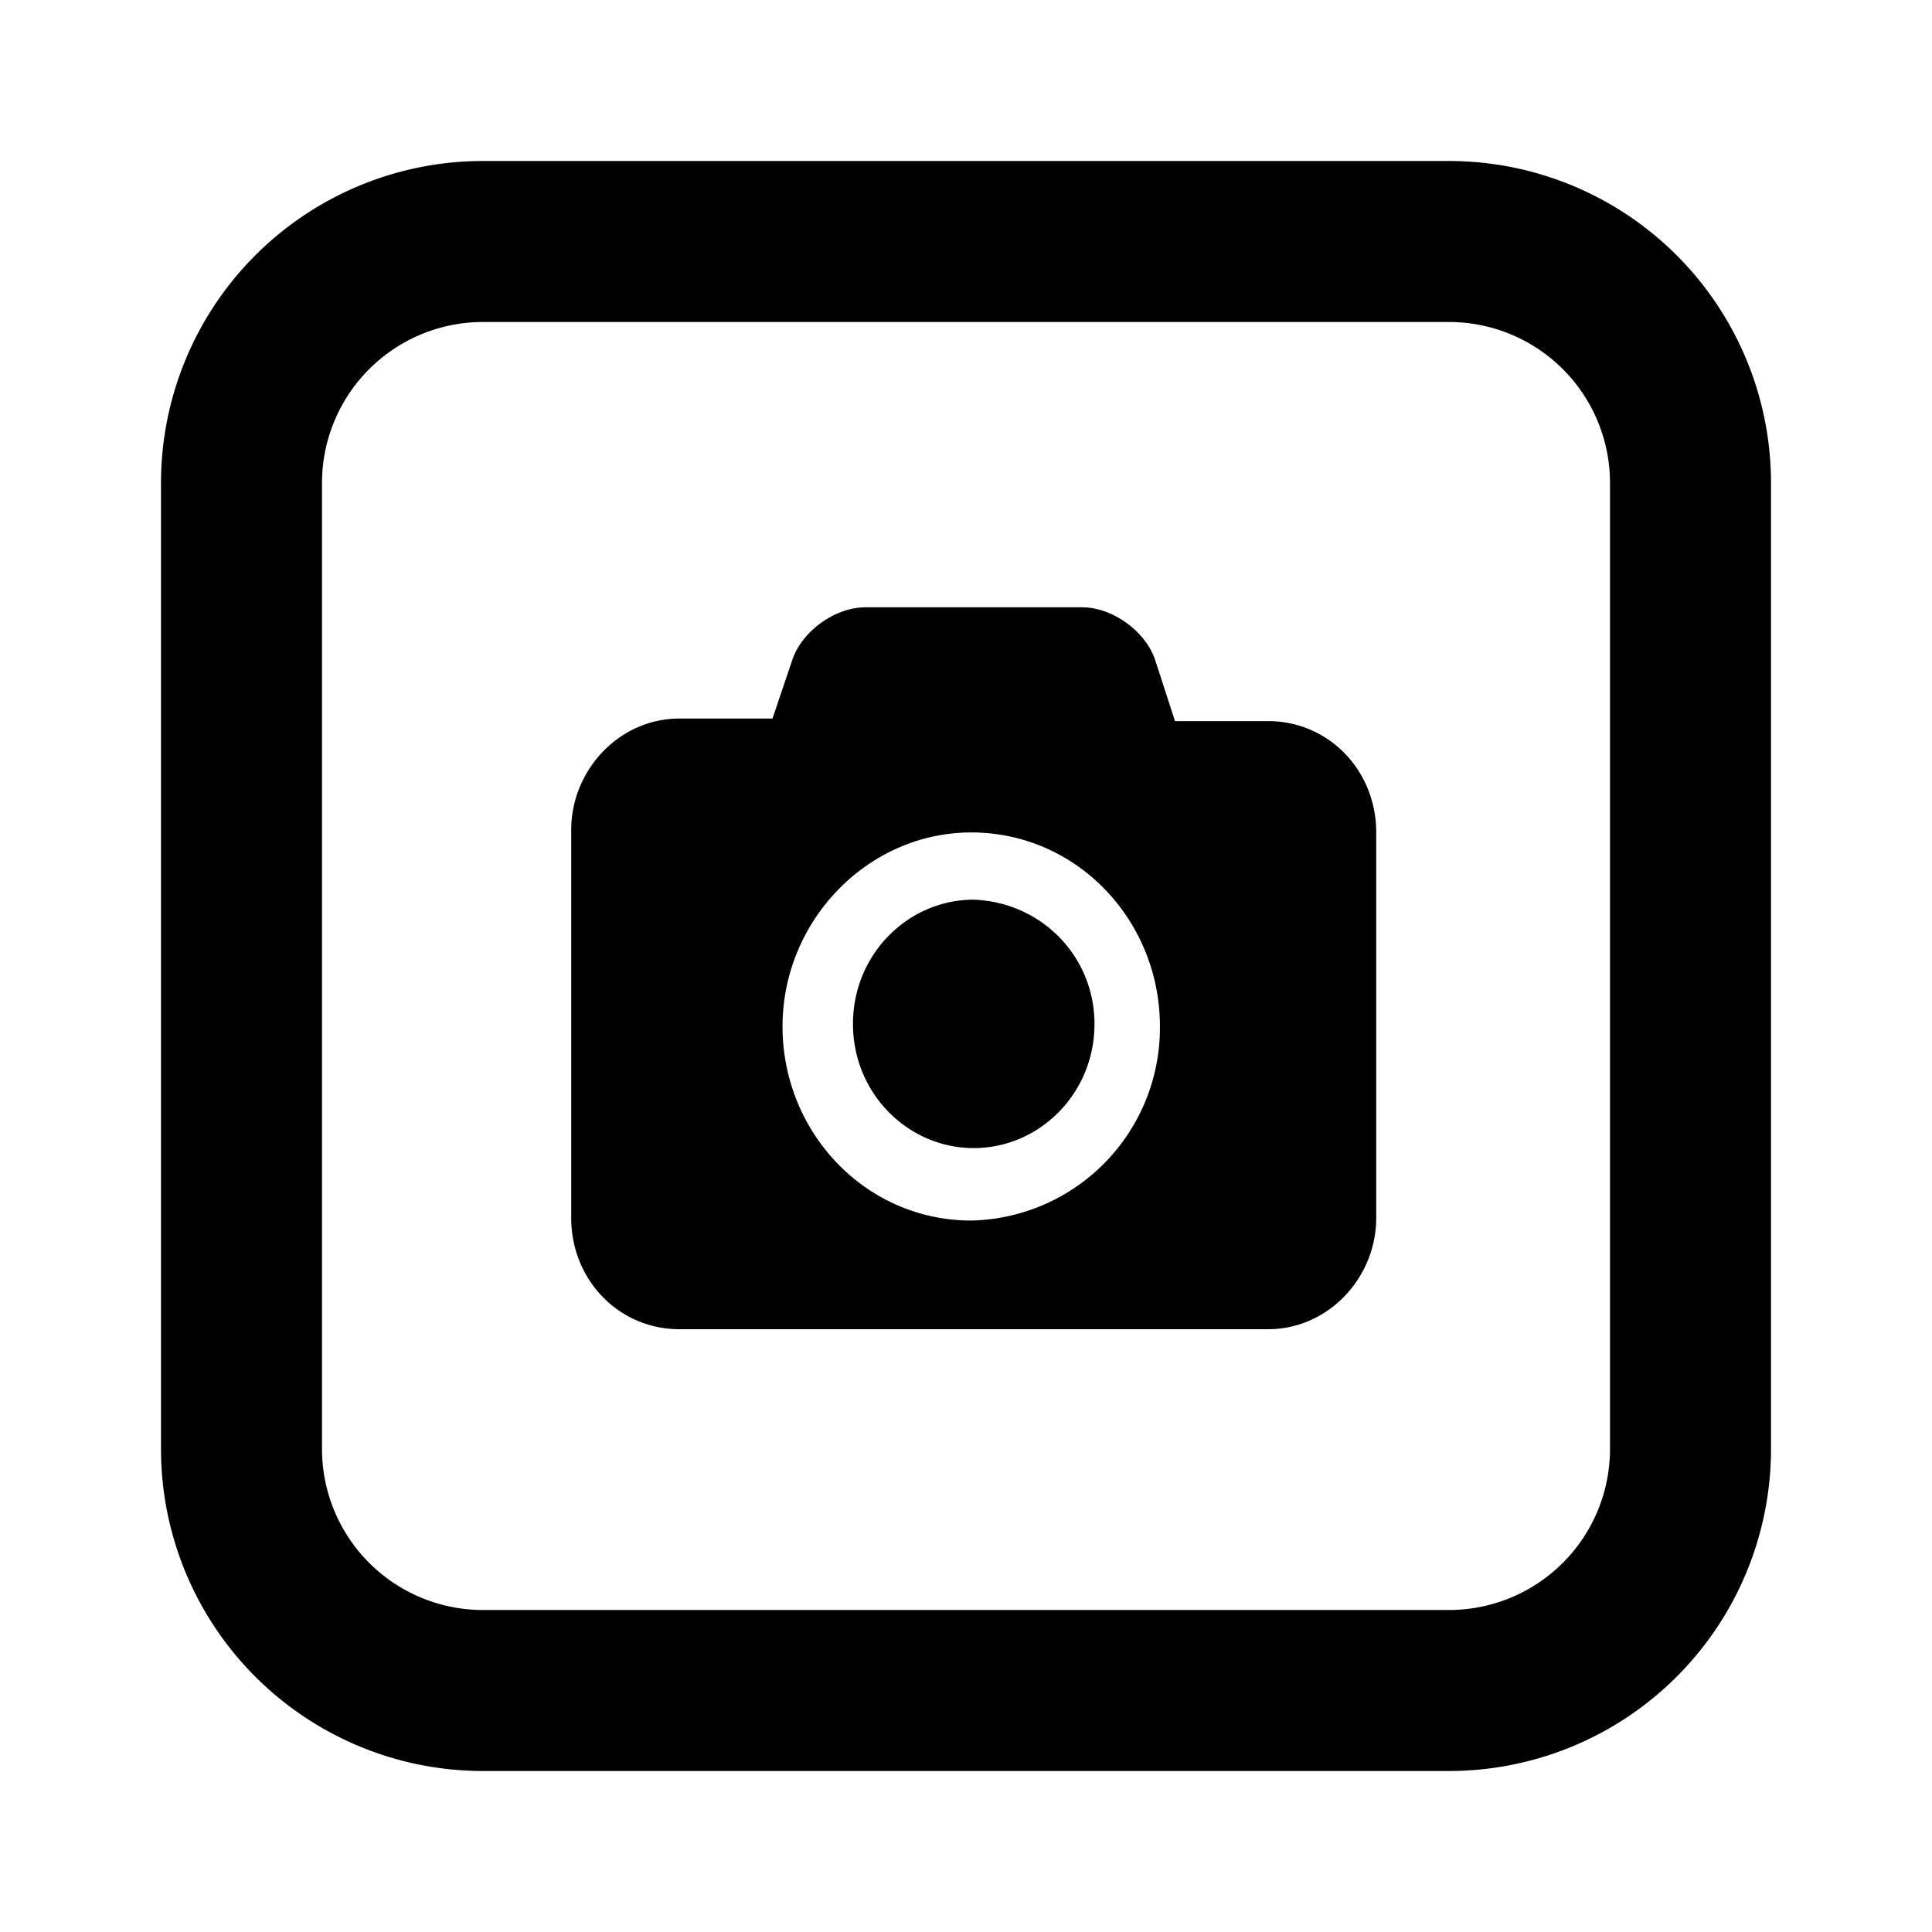 <svg xmlns="http://www.w3.org/2000/svg" width="3em" height="3em" viewBox="-2 -2 24 24"><g fill="currentColor"><path d="M11.596 10.72c0 .867-.687 1.542-1.5 1.542s-1.5-.675-1.5-1.543s.688-1.543 1.5-1.543c.844.032 1.5.707 1.5 1.543zm3.5-2.38v4.79c0 .74-.593 1.382-1.343 1.382H6.44c-.75 0-1.344-.61-1.344-1.382V8.308c0-.739.594-1.382 1.344-1.382h1.156l.25-.739c.125-.354.532-.643.907-.643h2.687c.375 0 .781.29.906.643l.25.771h1.157c.75 0 1.343.611 1.343 1.383zm-2.687 2.411c0-1.318-1.031-2.41-2.344-2.41c-1.281 0-2.344 1.092-2.344 2.41s1.032 2.411 2.344 2.411a2.395 2.395 0 0 0 2.344-2.41z"/><path d="M4 2a2 2 0 0 0-2 2v12a2 2 0 0 0 2 2h12a2 2 0 0 0 2-2V4a2 2 0 0 0-2-2zm0-2h12a4 4 0 0 1 4 4v12a4 4 0 0 1-4 4H4a4 4 0 0 1-4-4V4a4 4 0 0 1 4-4"/></g></svg>